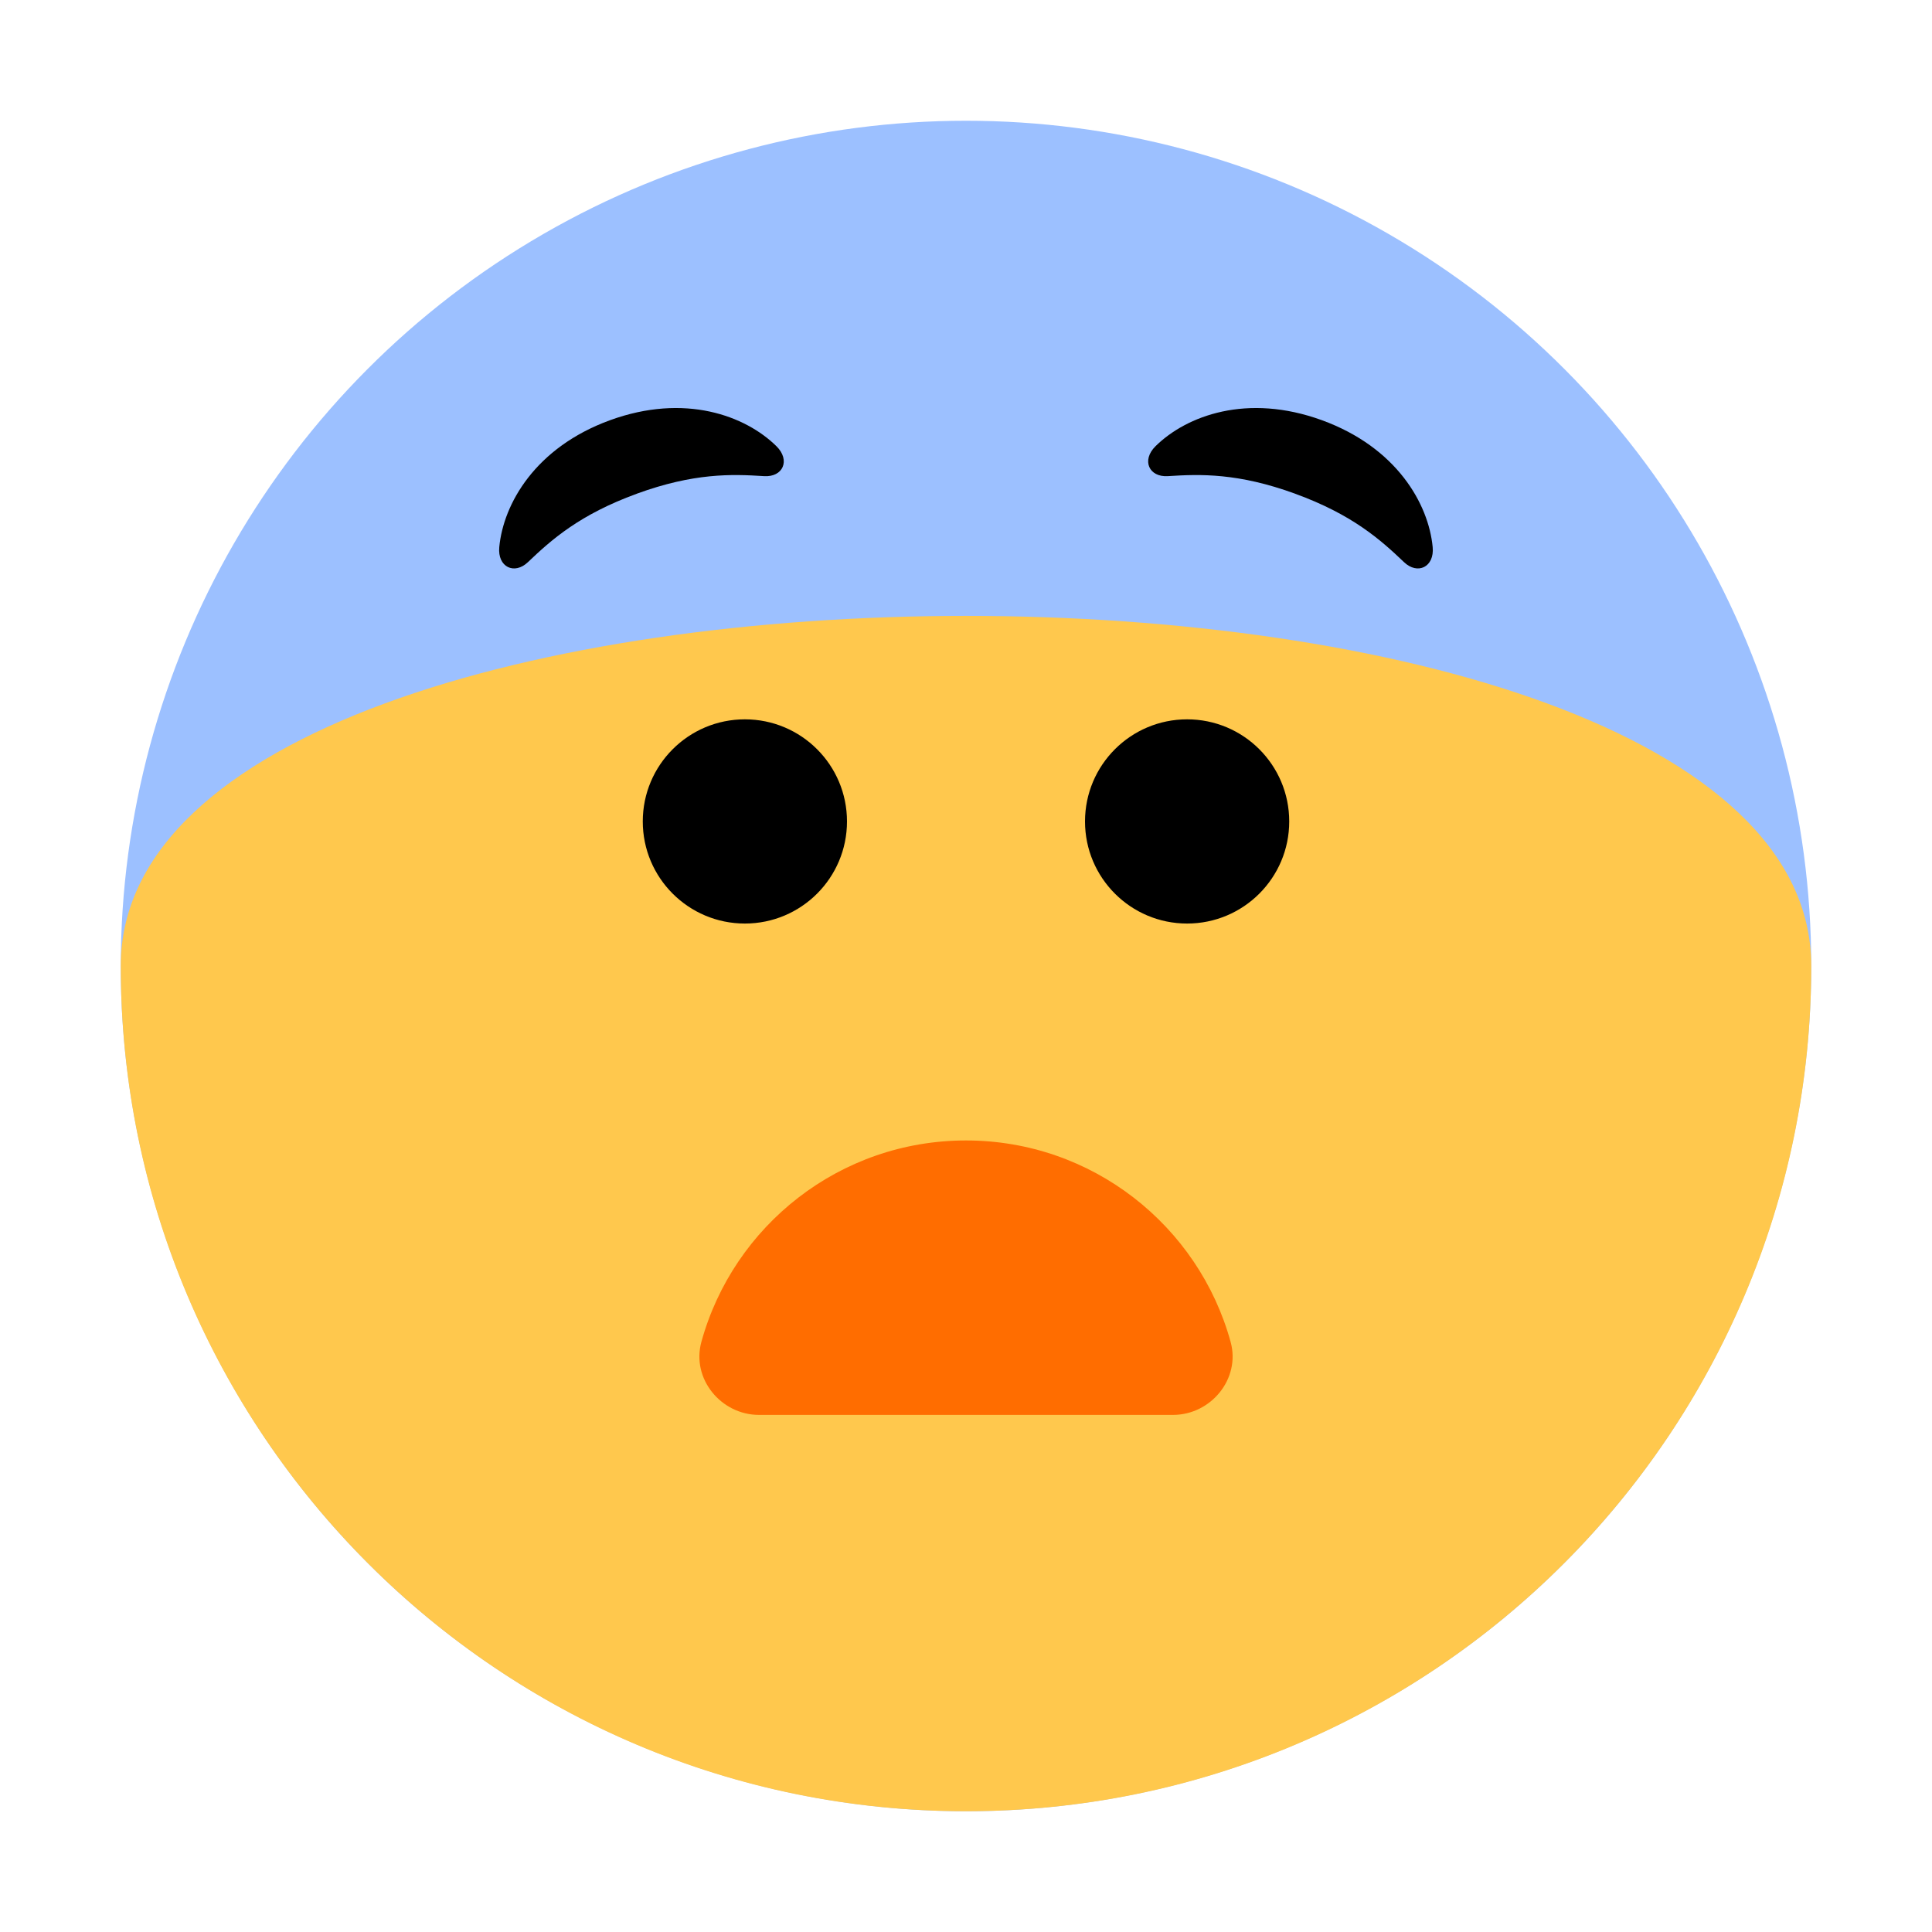 <?xml version="1.0" encoding="UTF-8"?><svg id="Layer_1" xmlns="http://www.w3.org/2000/svg" viewBox="0 0 40 40"><g><circle cx="20" cy="20" r="17.5" style="fill:#9cc0ff;"/><path d="M37.5,20c0,9.665-7.835,17.5-17.5,17.5S2.5,29.665,2.5,20s35-9.665,35,0Z" style="fill:#ffc84d;"/><circle cx="15.422" cy="17.007" r="2.114"/><circle cx="24.578" cy="17.007" r="2.114"/><path d="M15.715,29.294c-.788,0-1.403-.75-1.194-1.51,.661-2.405,2.864-4.172,5.479-4.172,2.615,0,4.818,1.767,5.479,4.172,.209,.76-.406,1.51-1.194,1.51H15.715Z" style="fill:#ff6d00;"/><path d="M13.185,10.222c-1.182,.43-1.766,.95-2.254,1.416-.281,.269-.633,.103-.594-.311,.085-.895,.745-2.063,2.293-2.627,1.549-.564,2.805-.093,3.445,.538,.296,.292,.134,.645-.255,.62-.674-.044-1.455-.067-2.637,.364Z"/><path d="M26.814,10.222c1.182,.43,1.766,.95,2.254,1.416,.281,.269,.633,.103,.594-.311-.085-.895-.745-2.063-2.293-2.627-1.549-.564-2.805-.093-3.445,.538-.296,.292-.134,.645,.255,.62,.674-.044,1.455-.067,2.637,.364Z"/></g><rect width="40" height="40" style="fill:none;"/></svg>